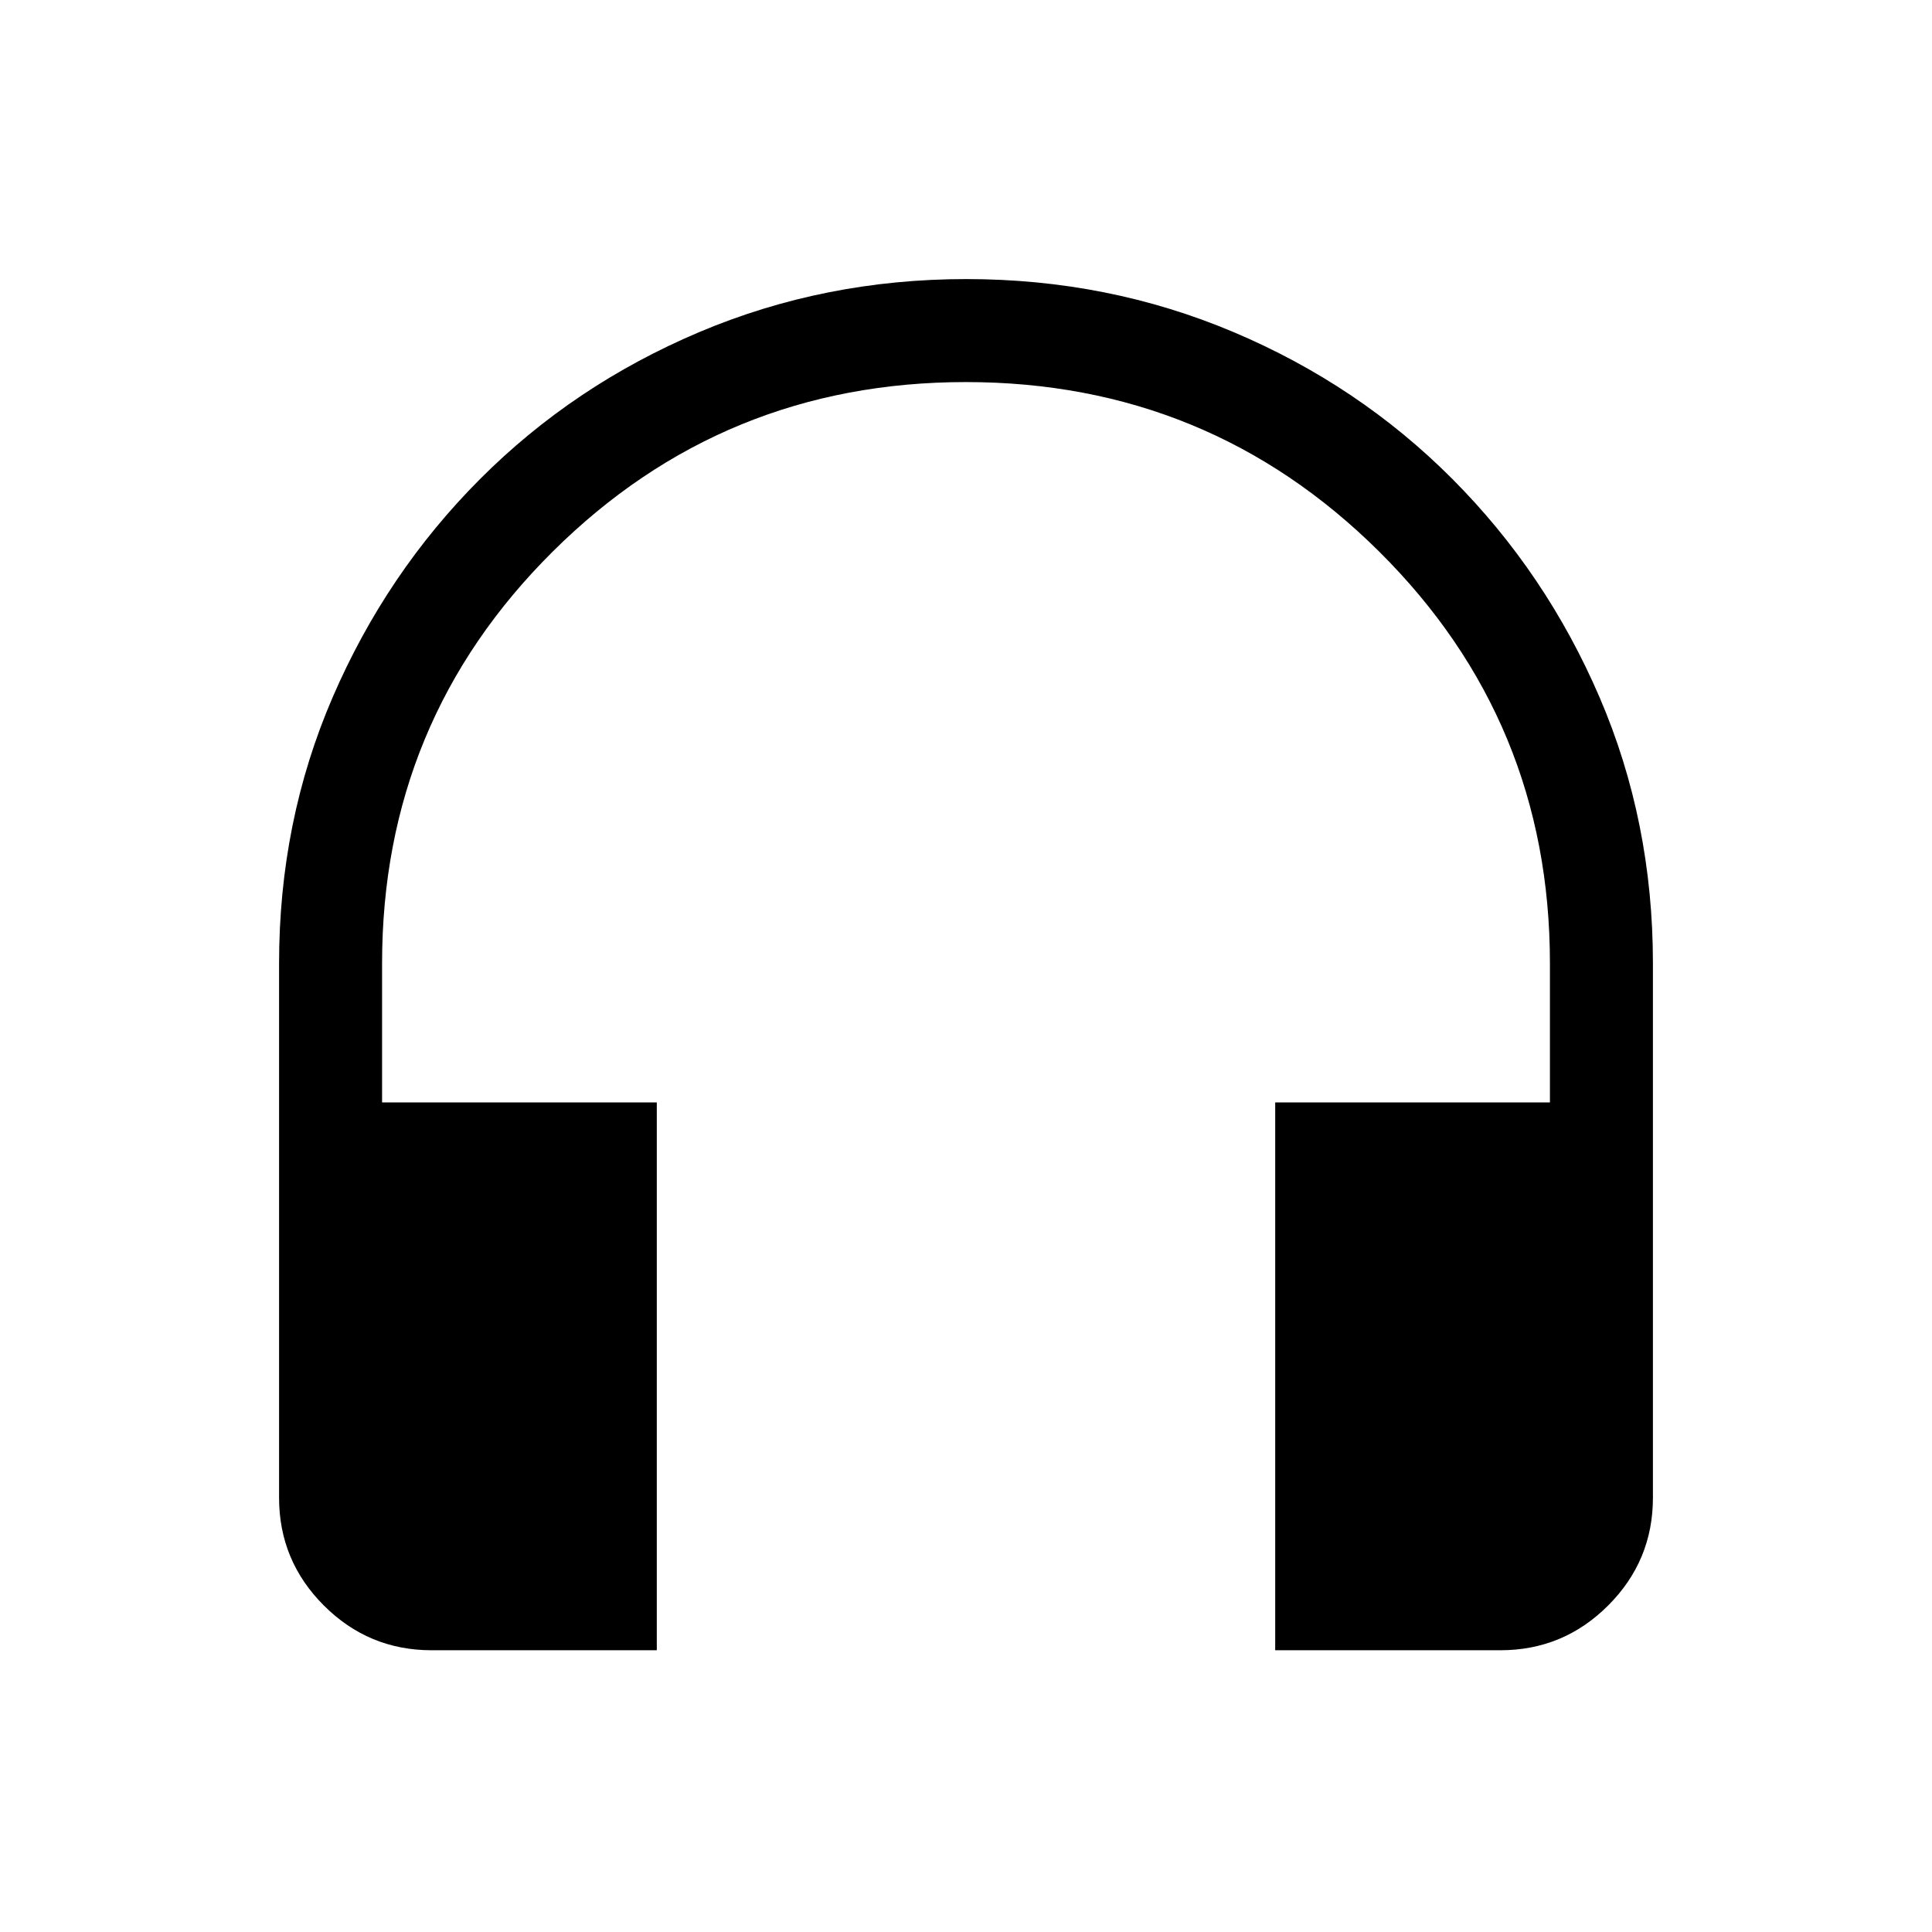 <svg xmlns="http://www.w3.org/2000/svg" height="40" viewBox="0 -960 960 960" width="40"><path d="M326.36-140h-111.9q-31.3 0-53.55-22.25-22.24-22.24-22.24-53.54v-265.54q0-70.59 26.67-132.31 26.68-61.72 73.21-108.34 46.53-46.61 108.85-72.98 62.33-26.37 132.74-26.37 70.4 0 132.68 26.29 62.27 26.3 108.85 73.04 46.59 46.74 73.12 108.43 26.54 61.69 26.54 132.24v265.54q0 31.3-22.24 53.54Q776.84-140 745.54-140h-111.9v-272.2h136.51v-69.13q0-120.34-84.84-204.58-84.85-84.24-205.37-84.24-120.53 0-205.31 84.24t-84.78 204.58v69.13h136.51V-140Z"/></svg>